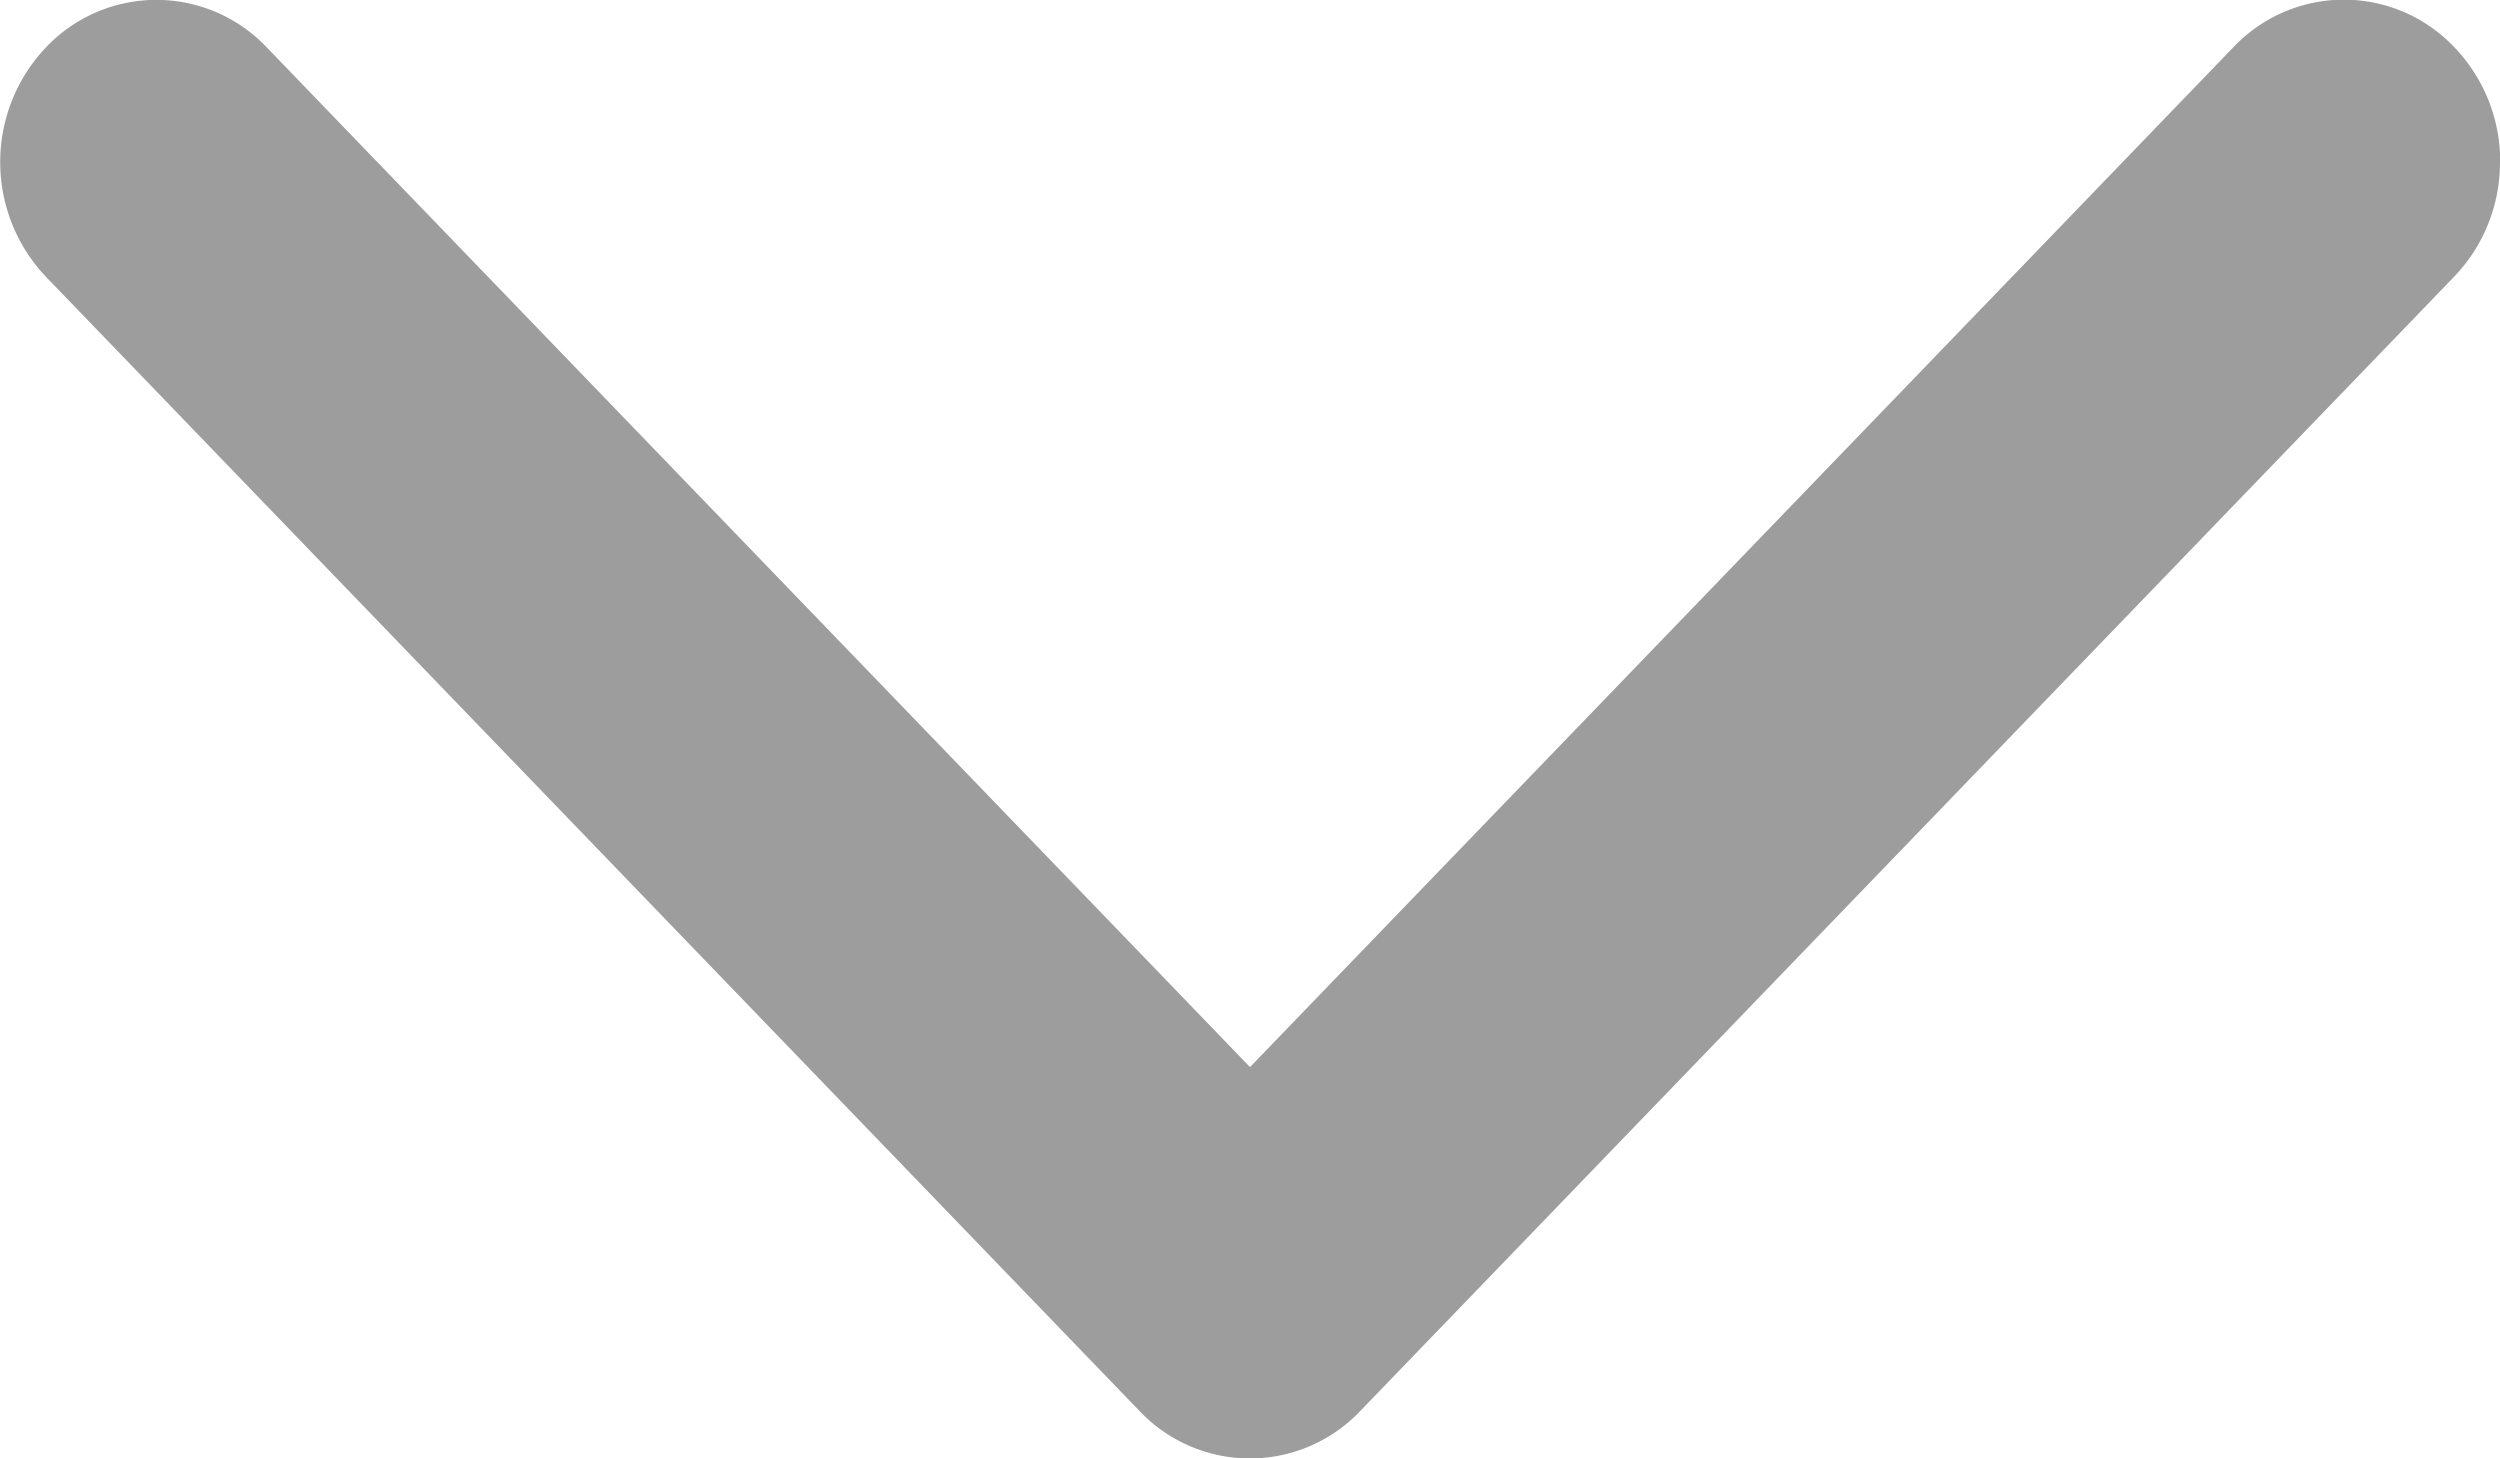 <svg xmlns="http://www.w3.org/2000/svg" xmlns:xlink="http://www.w3.org/1999/xlink" width="12" height="7" viewBox="0 0 12 7">
  <defs>
    <style>
      .cls-1 {
        fill: #9d9d9d;
      }

      .cls-2 {
        clip-path: url(#clip-path);
      }
    </style>
    <clipPath id="clip-path">
      <rect id="사각형_905" data-name="사각형 905" class="cls-1" width="7" height="12"/>
    </clipPath>
  </defs>
  <g id="그룹_364" data-name="그룹 364" class="cls-2" transform="translate(0 7) rotate(-90)">
    <path id="패스_153" data-name="패스 153" class="cls-1" d="M6.222,12a.791.791,0,0,1-.55-.22L.228,6.53a.73.73,0,0,1,0-1.061L5.672.22a.8.8,0,0,1,1.1,0,.73.73,0,0,1,0,1.061L1.878,6l4.895,4.72a.73.73,0,0,1,0,1.061.791.791,0,0,1-.55.22" transform="translate(0 0)"/>
  </g>
</svg>
